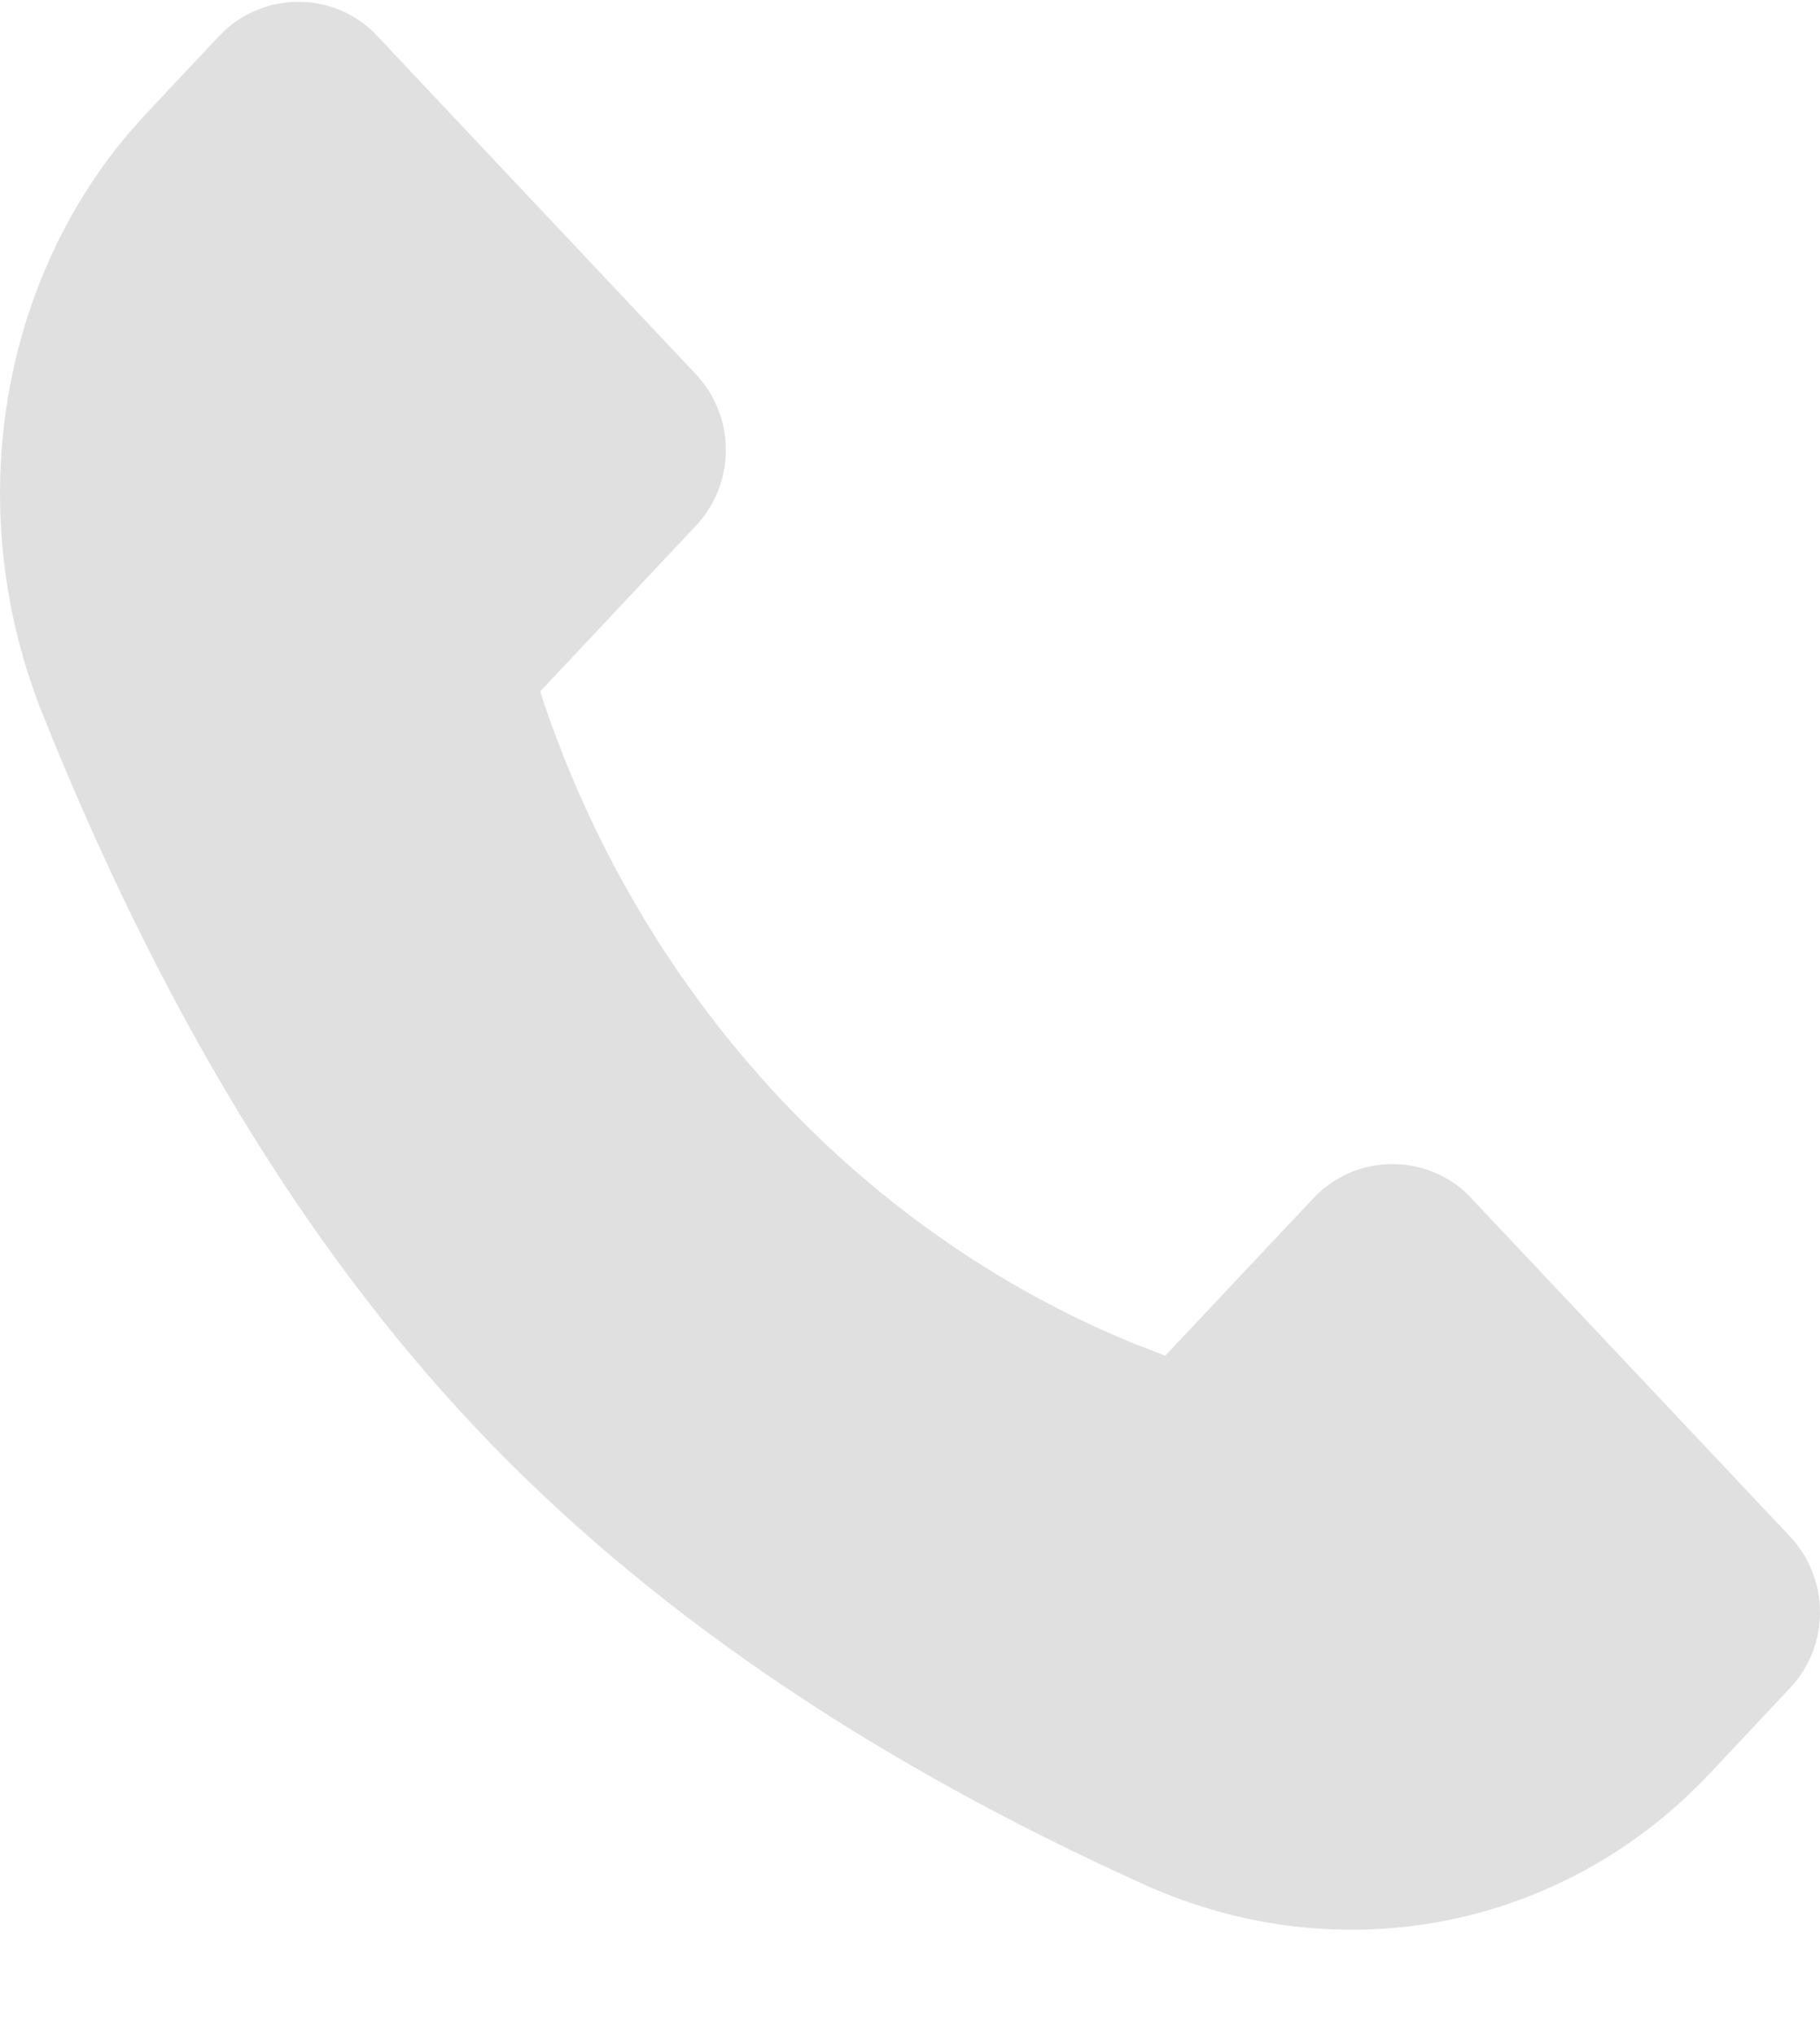 <svg width="17" height="19" viewBox="0 0 17 19" fill="none" xmlns="http://www.w3.org/2000/svg">
<path d="M6.5 3.494L3.488 0.298C3.079 -0.092 2.432 -0.074 2.045 0.338L1.372 1.054L1.212 1.232C-0.025 2.685 -0.349 4.801 0.398 6.667C1.498 9.414 2.842 11.631 4.43 13.317C6.017 15.002 8.104 16.429 10.691 17.596C12.52 18.421 14.604 18.011 15.972 16.556L16.721 15.759C17.093 15.363 17.093 14.742 16.72 14.345L13.708 11.15C13.299 10.759 12.652 10.777 12.265 11.19L10.884 12.657L10.594 12.545C8.003 11.487 5.959 9.251 5.045 6.456L6.501 4.908C6.873 4.511 6.873 3.89 6.5 3.494Z" fill="#e0e0e0"/>
</svg>
